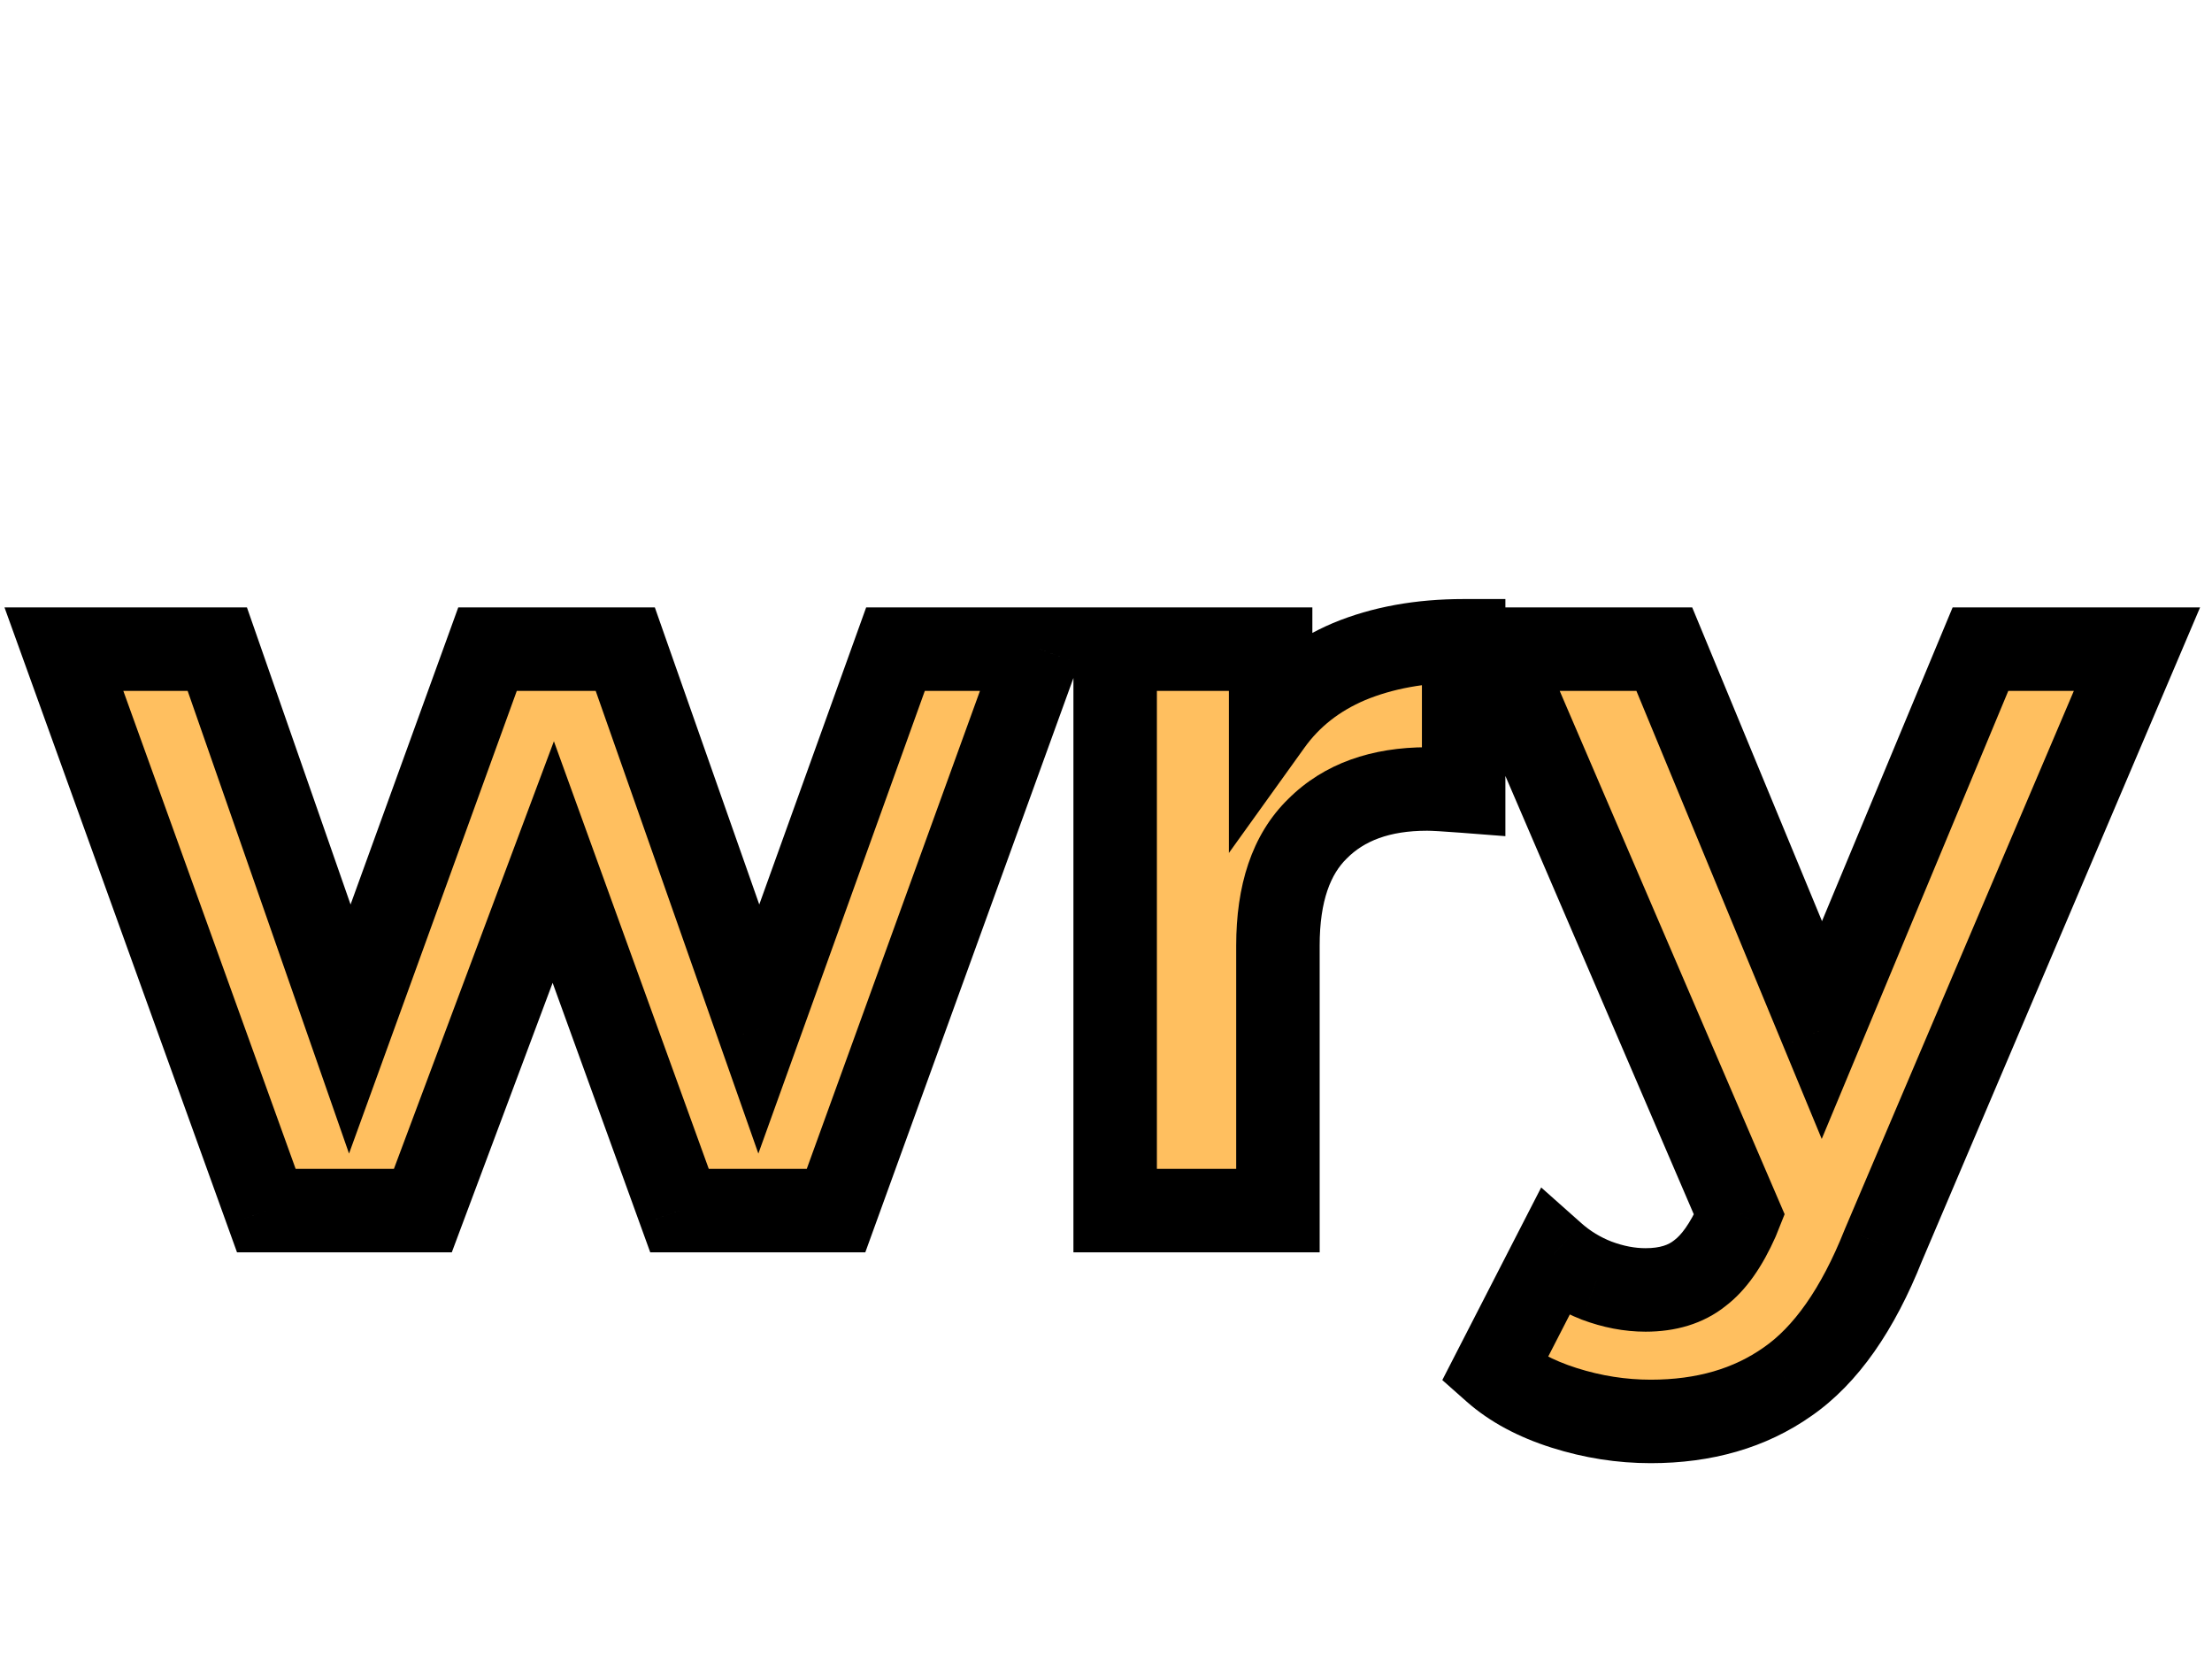 <svg width="106" height="80" viewBox="0 0 106 80" fill="none" xmlns="http://www.w3.org/2000/svg">
<path d="M49.813 31.1L40.063 58H32.563L26.513 41.3L20.263 58H12.763L3.063 31.1H10.413L16.763 49.3L23.363 31.1H29.963L36.363 49.3L42.913 31.1H49.813ZM60.889 34.65C61.822 33.35 63.072 32.367 64.639 31.7C66.239 31.033 68.072 30.7 70.139 30.7V37.9C69.272 37.833 68.689 37.8 68.389 37.8C66.156 37.8 64.406 38.433 63.139 39.7C61.872 40.933 61.239 42.8 61.239 45.3V58H53.439V31.1H60.889V34.65ZM102.404 31.1L90.254 59.65C89.021 62.75 87.488 64.933 85.654 66.2C83.855 67.467 81.671 68.1 79.105 68.1C77.704 68.1 76.321 67.883 74.954 67.45C73.588 67.017 72.471 66.417 71.605 65.65L74.454 60.1C75.055 60.633 75.738 61.05 76.504 61.35C77.305 61.65 78.088 61.8 78.855 61.8C79.921 61.8 80.788 61.533 81.454 61C82.121 60.5 82.721 59.65 83.254 58.45L83.355 58.2L71.704 31.1H79.754L87.305 49.35L94.904 31.1H102.404Z" fill="#FFBF5F"/>
<path d="M49.813 31.1L51.693 31.782L52.665 29.1H49.813V31.1ZM40.063 58V60H41.465L41.943 58.681L40.063 58ZM32.563 58L30.682 58.681L31.16 60H32.563V58ZM26.513 41.3L28.393 40.619L26.543 35.513L24.64 40.599L26.513 41.3ZM20.263 58V60H21.65L22.136 58.701L20.263 58ZM12.763 58L10.881 58.678L11.358 60H12.763V58ZM3.063 31.1V29.1H0.215L1.181 31.778L3.063 31.1ZM10.413 31.1L12.301 30.441L11.833 29.1H10.413V31.1ZM16.763 49.3L14.874 49.959L16.726 55.267L18.643 49.982L16.763 49.3ZM23.363 31.1V29.1H21.96L21.483 30.418L23.363 31.1ZM29.963 31.1L31.849 30.436L31.38 29.1H29.963V31.1ZM36.363 49.3L34.476 49.964L36.341 55.267L38.245 49.977L36.363 49.3ZM42.913 31.1V29.1H41.507L41.031 30.423L42.913 31.1ZM47.932 30.419L38.182 57.319L41.943 58.681L51.693 31.782L47.932 30.419ZM40.063 56H32.563V60H40.063V56ZM34.443 57.319L28.393 40.619L24.632 41.981L30.682 58.681L34.443 57.319ZM24.64 40.599L18.39 57.299L22.136 58.701L28.386 42.001L24.64 40.599ZM20.263 56H12.763V60H20.263V56ZM14.644 57.322L4.944 30.422L1.181 31.778L10.881 58.678L14.644 57.322ZM3.063 33.1H10.413V29.1H3.063V33.1ZM8.524 31.759L14.874 49.959L18.651 48.641L12.301 30.441L8.524 31.759ZM18.643 49.982L25.243 31.782L21.483 30.418L14.883 48.618L18.643 49.982ZM23.363 33.1H29.963V29.1H23.363V33.1ZM28.076 31.764L34.476 49.964L38.249 48.636L31.849 30.436L28.076 31.764ZM38.245 49.977L44.794 31.777L41.031 30.423L34.481 48.623L38.245 49.977ZM42.913 33.1H49.813V29.1H42.913V33.1ZM60.889 34.65H58.889V40.865L62.514 35.816L60.889 34.65ZM64.639 31.7L63.87 29.854L63.863 29.857L63.856 29.86L64.639 31.7ZM70.139 30.7H72.139V28.7H70.139V30.7ZM70.139 37.9L69.986 39.894L72.139 40.06V37.9H70.139ZM63.139 39.7L64.534 41.133L64.544 41.124L64.553 41.114L63.139 39.7ZM61.239 58V60H63.239V58H61.239ZM53.439 58H51.439V60H53.439V58ZM53.439 31.1V29.1H51.439V31.1H53.439ZM60.889 31.1H62.889V29.1H60.889V31.1ZM62.514 35.816C63.219 34.833 64.17 34.073 65.422 33.54L63.856 29.86C61.975 30.66 60.425 31.867 59.264 33.484L62.514 35.816ZM65.408 33.546C66.722 32.999 68.287 32.7 70.139 32.7V28.7C67.858 28.7 65.755 29.068 63.87 29.854L65.408 33.546ZM68.139 30.7V37.9H72.139V30.7H68.139ZM70.292 35.906C69.436 35.84 68.778 35.8 68.389 35.8V39.8C68.6 39.8 69.108 39.827 69.986 39.894L70.292 35.906ZM68.389 35.8C65.763 35.8 63.454 36.556 61.725 38.286L64.553 41.114C65.357 40.31 66.548 39.8 68.389 39.8V35.8ZM61.744 38.267C59.953 40.01 59.239 42.487 59.239 45.3H63.239C63.239 43.113 63.791 41.856 64.534 41.133L61.744 38.267ZM59.239 45.3V58H63.239V45.3H59.239ZM61.239 56H53.439V60H61.239V56ZM55.439 58V31.1H51.439V58H55.439ZM53.439 33.1H60.889V29.1H53.439V33.1ZM58.889 31.1V34.65H62.889V31.1H58.889ZM102.404 31.1L104.245 31.883L105.429 29.1H102.404V31.1ZM90.254 59.65L88.414 58.867L88.405 58.889L88.396 58.911L90.254 59.65ZM85.654 66.2L84.518 64.555L84.51 64.559L84.504 64.564L85.654 66.2ZM74.954 67.45L75.559 65.543L74.954 67.45ZM71.605 65.65L69.825 64.736L69.116 66.118L70.279 67.148L71.605 65.65ZM74.454 60.1L75.783 58.605L73.854 56.891L72.675 59.186L74.454 60.1ZM76.504 61.35L75.776 63.212L75.789 63.218L75.802 63.223L76.504 61.35ZM81.454 61L80.254 59.4L80.23 59.419L80.205 59.438L81.454 61ZM83.254 58.45L85.082 59.262L85.097 59.228L85.111 59.193L83.254 58.45ZM83.355 58.2L85.211 58.943L85.52 58.172L85.192 57.41L83.355 58.2ZM71.704 31.1V29.1H68.668L69.867 31.89L71.704 31.1ZM79.754 31.1L81.603 30.335L81.091 29.1H79.754V31.1ZM87.305 49.35L85.456 50.115L87.298 54.567L89.151 50.119L87.305 49.35ZM94.904 31.1V29.1H93.571L93.058 30.331L94.904 31.1ZM100.564 30.317L88.414 58.867L92.095 60.433L104.245 31.883L100.564 30.317ZM88.396 58.911C87.241 61.815 85.902 63.598 84.518 64.555L86.791 67.846C89.073 66.269 90.802 63.685 92.113 60.389L88.396 58.911ZM84.504 64.564C83.094 65.556 81.33 66.1 79.105 66.1V70.1C82.013 70.1 84.615 69.377 86.805 67.836L84.504 64.564ZM79.105 66.1C77.915 66.1 76.735 65.916 75.559 65.543L74.35 69.356C75.907 69.85 77.495 70.1 79.105 70.1V66.1ZM75.559 65.543C74.397 65.175 73.544 64.695 72.93 64.152L70.279 67.148C71.399 68.138 72.779 68.858 74.35 69.356L75.559 65.543ZM73.384 66.564L76.234 61.014L72.675 59.186L69.825 64.736L73.384 66.564ZM73.126 61.595C73.907 62.289 74.795 62.829 75.776 63.212L77.233 59.487C76.681 59.271 76.202 58.977 75.783 58.605L73.126 61.595ZM75.802 63.223C76.801 63.597 77.822 63.8 78.855 63.8V59.8C78.353 59.8 77.808 59.703 77.207 59.477L75.802 63.223ZM78.855 63.8C80.259 63.8 81.602 63.444 82.704 62.562L80.205 59.438C79.974 59.623 79.583 59.8 78.855 59.8V63.8ZM82.654 62.6C83.708 61.81 84.482 60.612 85.082 59.262L81.427 57.638C80.96 58.688 80.534 59.19 80.254 59.4L82.654 62.6ZM85.111 59.193L85.211 58.943L81.498 57.457L81.397 57.707L85.111 59.193ZM85.192 57.41L73.542 30.31L69.867 31.89L81.517 58.99L85.192 57.41ZM71.704 33.1H79.754V29.1H71.704V33.1ZM77.906 31.865L85.456 50.115L89.153 48.585L81.603 30.335L77.906 31.865ZM89.151 50.119L96.751 31.869L93.058 30.331L85.458 48.581L89.151 50.119ZM94.904 33.1H102.404V29.1H94.904V33.1Z" fill="black"/>
</svg>
